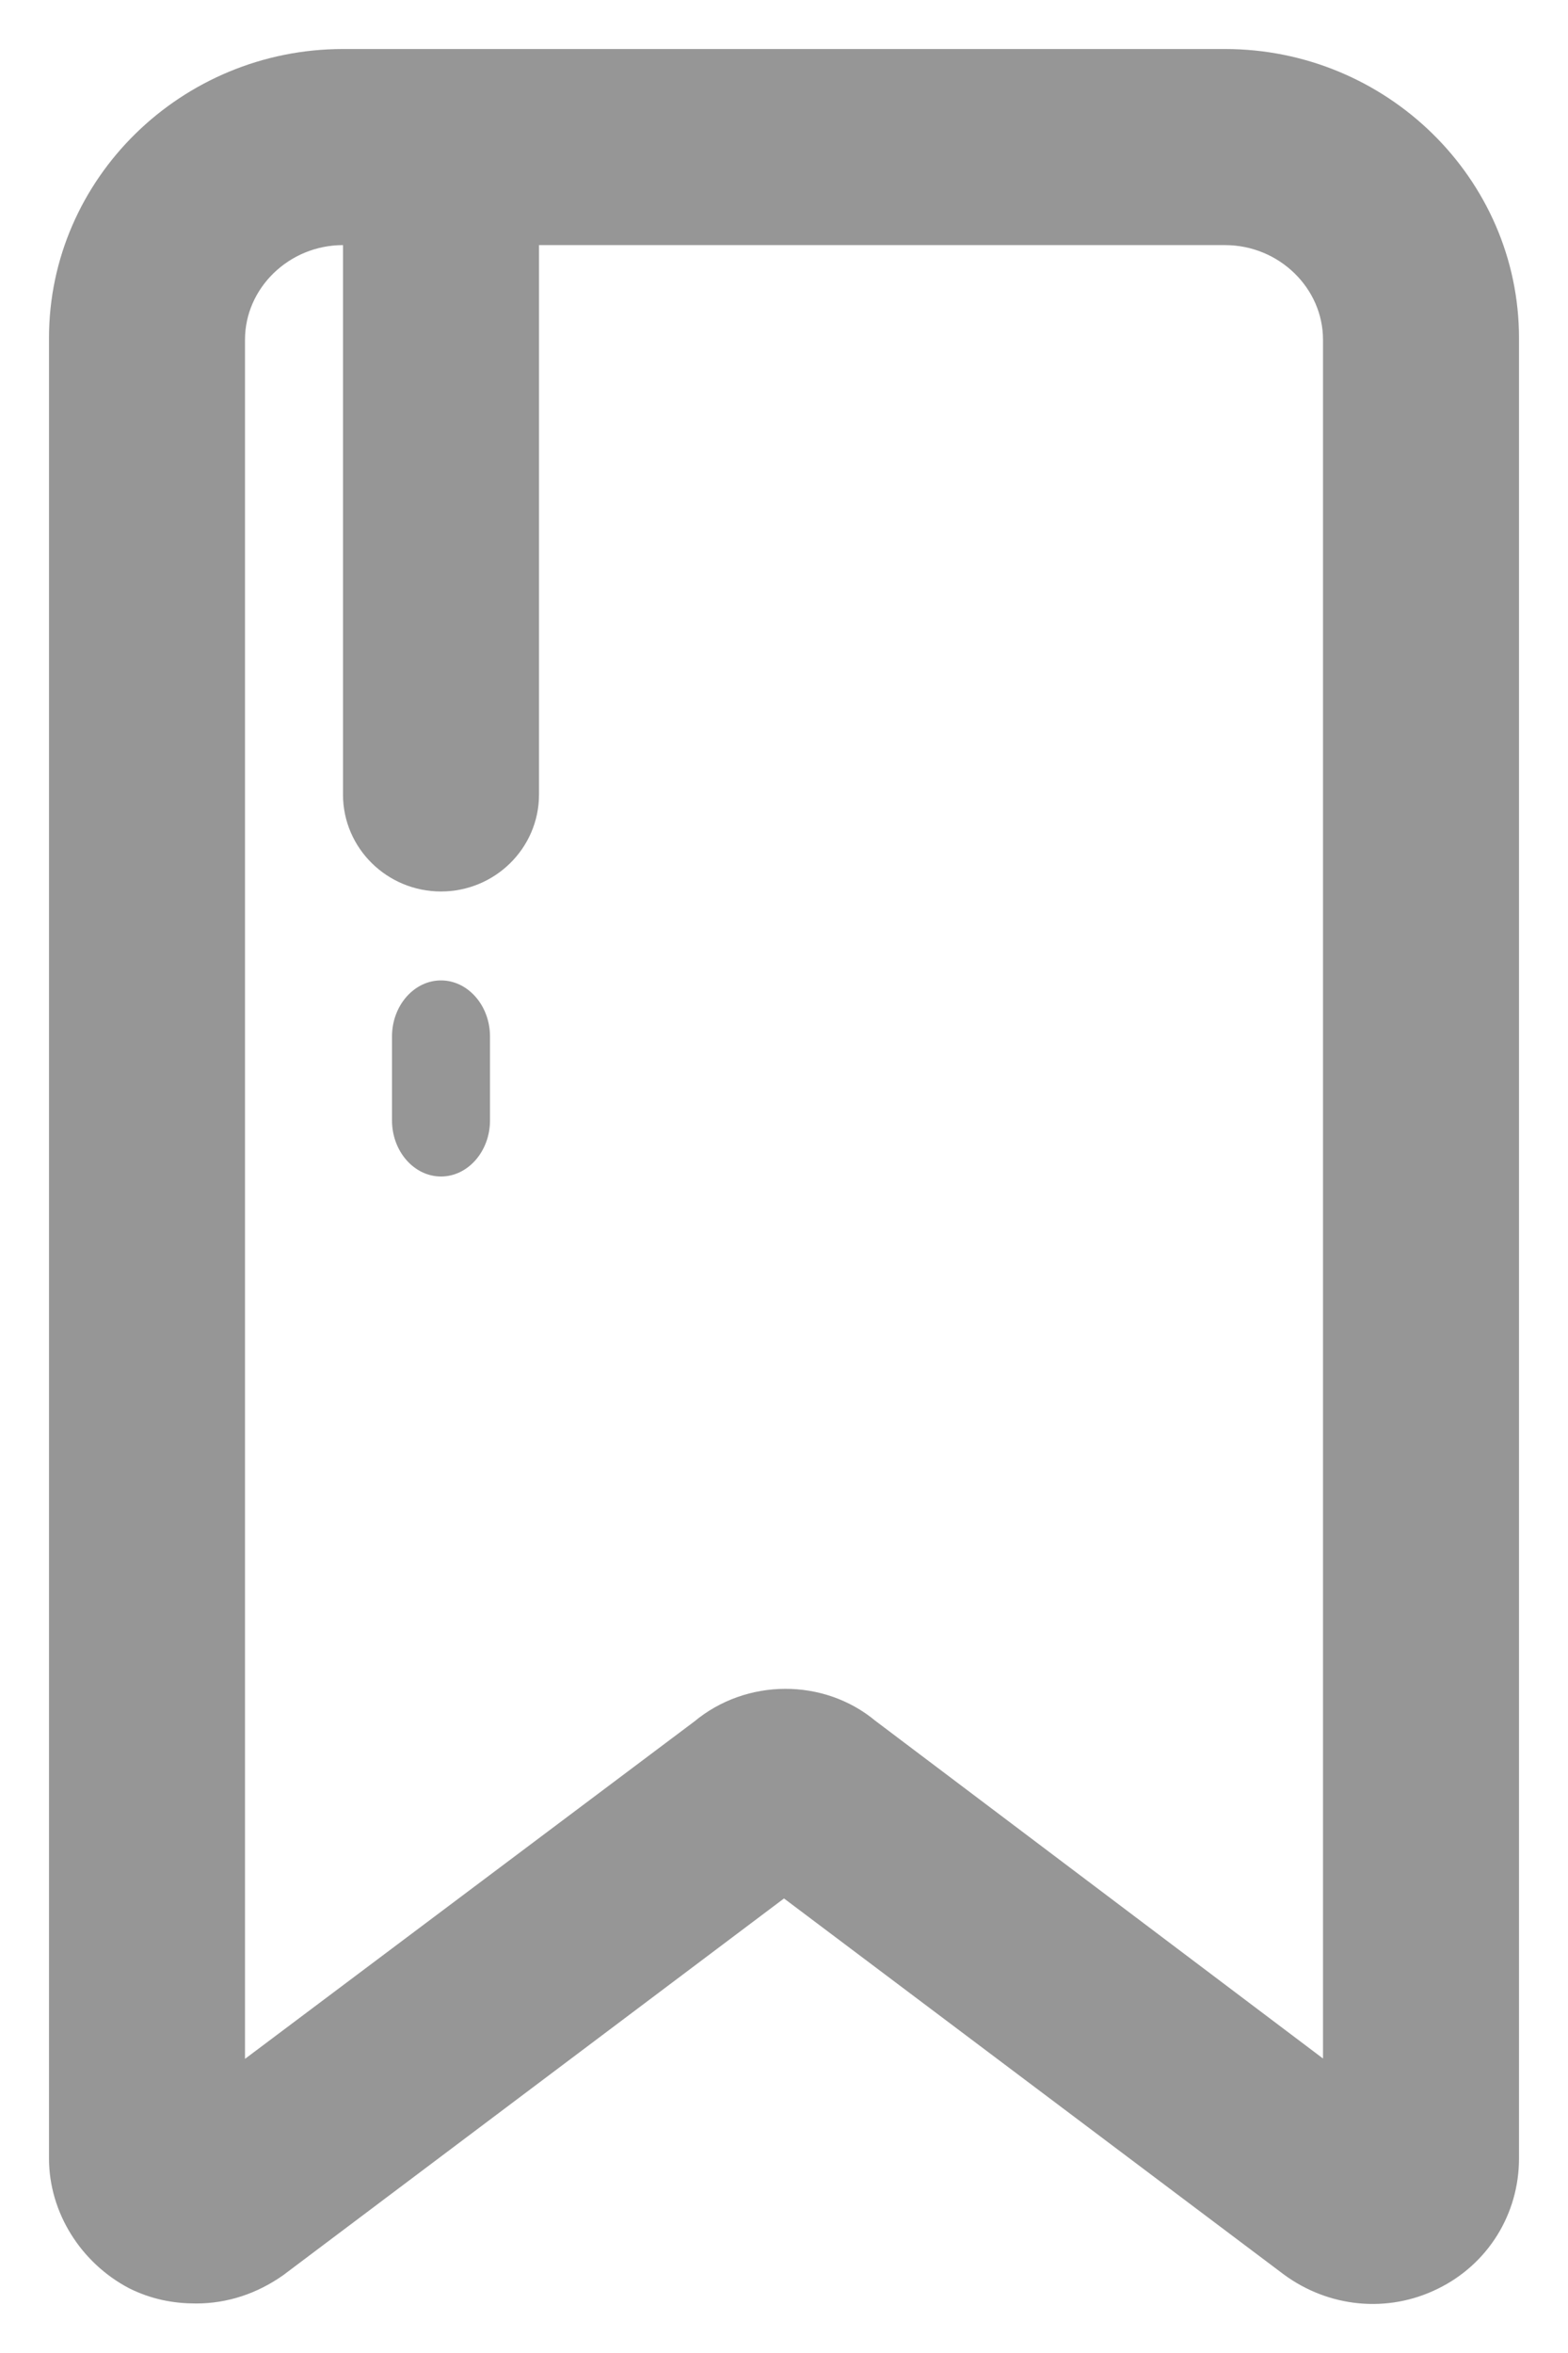 <?xml version="1.0" encoding="UTF-8"?>
<svg width="16px" height="24px" viewBox="0 0 16 24" version="1.1" xmlns="http://www.w3.org/2000/svg" xmlns:xlink="http://www.w3.org/1999/xlink">
    <!-- Generator: Sketch 55 (78076) - https://sketchapp.com -->
    <title>bookmark</title>
    <desc>Created with Sketch.</desc>
    <g id="Screen" stroke="none" stroke-width="1" fill="none" fill-rule="evenodd">
        <g id="51_News-Details" transform="translate(-180, -746)" fill="#969696">
            <g id="tabbar" transform="translate(0, 733)">
                <g id="bookmark" transform="translate(181, 14)">
                    <path d="M7,18.051 L1.743,22.004 C1.519,22.161 1.269,22.245 1,22.245 C0.799,22.245 0.616,22.208 0.433,22.118 C0.022,21.902 -0.25,21.472 -0.25,21.016 L-0.25,2.447 C-0.25,0.962 0.988,-0.25 2.5,-0.25 L11.5,-0.25 C13.012,-0.25 14.25,0.962 14.25,2.447 L14.25,21.016 C14.25,21.486 13.989,21.912 13.56,22.121 C13.133,22.331 12.633,22.28 12.25,21.999 L7,18.051 Z M12.75,20.498 L12.75,2.465 C12.75,1.799 12.188,1.25 11.5,1.25 L4.25,1.25 L4.25,7.105 C4.25,7.513 3.912,7.843 3.5,7.843 C3.088,7.843 2.75,7.513 2.75,7.105 L2.75,1.25 L2.5,1.25 C1.812,1.25 1.25,1.799 1.25,2.465 L1.25,20.5 L6.24,16.755 C6.682,16.384 7.343,16.384 7.776,16.747 L12.75,20.498 Z" id="Fill-1" stroke="#969696" stroke-width="0.5"></path>
                    <path d="M3,9.572 L3,10.428 C3,10.743 3.225,11 3.5,11 C3.775,11 4,10.743 4,10.428 L4,9.572 C4,9.257 3.775,9 3.5,9 C3.225,9 3,9.257 3,9.572 Z" id="Fill-2"></path>
                </g>
            </g>
        </g>
    </g>
</svg>